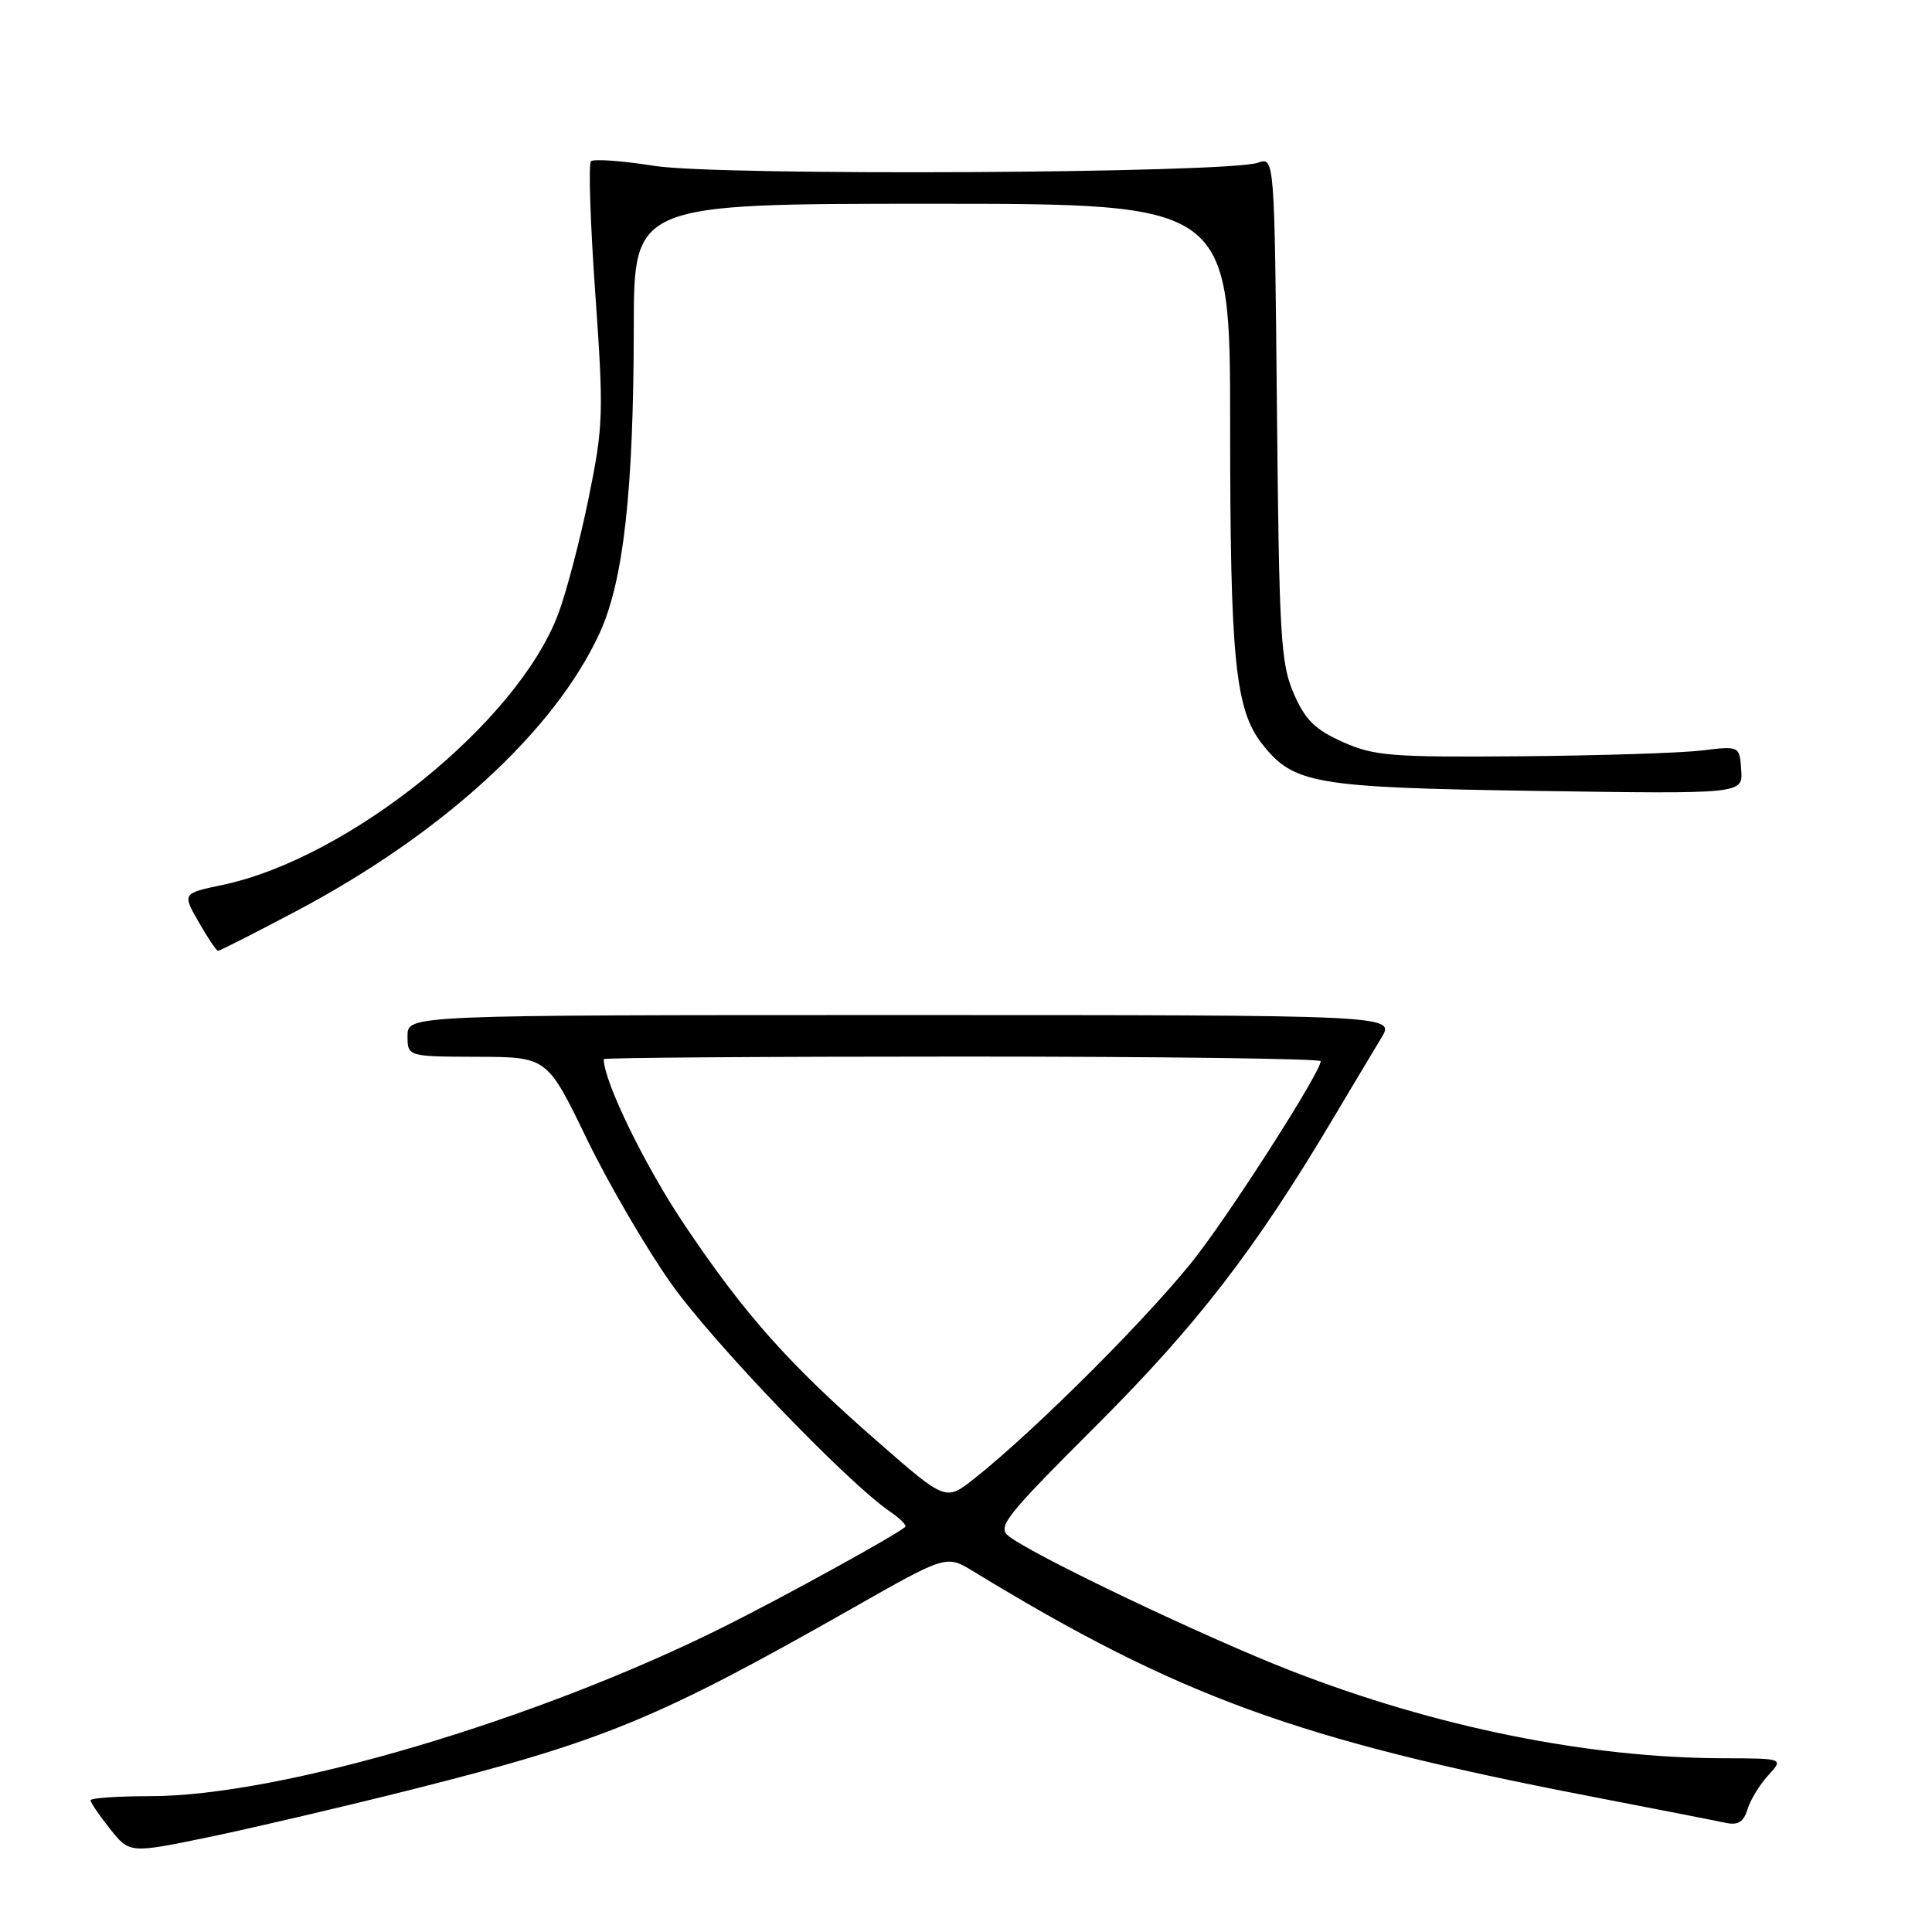 <?xml version="1.0" encoding="UTF-8" standalone="no"?>
<!DOCTYPE svg PUBLIC "-//W3C//DTD SVG 1.1//EN" "http://www.w3.org/Graphics/SVG/1.1/DTD/svg11.dtd" >
<svg xmlns="http://www.w3.org/2000/svg" xmlns:xlink="http://www.w3.org/1999/xlink" version="1.1" viewBox="0 0 256 256">
 <g >
 <path fill="currentColor"
d=" M 54.66 237.10 C 80.02 230.70 87.06 227.80 112.95 213.10 C 125.39 206.03 125.39 206.03 128.95 208.20 C 156.08 224.75 171.93 230.53 210.50 237.98 C 219.30 239.68 227.48 241.28 228.68 241.54 C 230.30 241.88 231.04 241.42 231.55 239.75 C 231.92 238.51 233.16 236.49 234.29 235.25 C 236.35 233.00 236.35 233.00 228.42 232.98 C 210.43 232.94 190.17 228.84 171.00 221.36 C 159.65 216.94 137.19 206.23 133.71 203.59 C 132.08 202.34 133.05 201.10 145.30 188.86 C 158.57 175.60 166.26 165.64 176.47 148.50 C 179.09 144.10 182.05 139.15 183.05 137.50 C 184.85 134.50 184.85 134.50 119.43 134.50 C 54.00 134.50 54.00 134.50 54.00 137.25 C 54.00 140.00 54.00 140.00 63.25 140.03 C 72.50 140.06 72.50 140.06 77.75 150.90 C 80.64 156.87 85.71 165.55 89.01 170.19 C 94.58 178.02 112.34 196.50 117.94 200.30 C 119.28 201.21 120.18 202.12 119.94 202.33 C 118.59 203.48 104.20 211.41 96.09 215.47 C 71.22 227.92 37.14 238.00 19.93 238.00 C 15.57 238.00 12.00 238.25 12.00 238.55 C 12.00 238.86 13.17 240.57 14.59 242.35 C 17.18 245.60 17.18 245.60 27.84 243.39 C 33.70 242.17 45.77 239.34 54.66 237.10 Z  M 39.21 120.75 C 58.64 110.48 73.52 96.84 79.47 83.85 C 82.63 76.94 83.96 64.98 83.98 43.25 C 84.00 27.00 84.00 27.00 123.50 27.00 C 163.00 27.00 163.00 27.00 163.00 56.45 C 163.00 87.35 163.67 94.04 167.24 98.58 C 171.42 103.89 174.14 104.36 203.72 104.80 C 230.94 105.21 230.94 105.21 230.72 102.02 C 230.50 98.84 230.50 98.84 225.50 99.44 C 222.75 99.78 211.95 100.12 201.50 100.21 C 184.28 100.35 182.07 100.17 177.91 98.31 C 174.23 96.66 172.94 95.38 171.42 91.88 C 169.70 87.92 169.49 84.29 169.20 54.15 C 168.88 20.80 168.88 20.80 166.69 21.56 C 162.60 22.97 95.19 23.33 86.71 21.98 C 82.42 21.30 78.64 21.03 78.30 21.37 C 77.96 21.71 78.22 29.60 78.88 38.90 C 80.00 54.76 79.95 56.44 78.01 65.93 C 76.88 71.50 75.06 78.43 73.98 81.32 C 68.60 95.70 46.23 113.75 29.43 117.27 C 24.16 118.38 24.16 118.38 26.33 122.18 C 27.52 124.27 28.68 125.99 28.89 125.99 C 29.10 126.00 33.75 123.64 39.21 120.75 Z  M 116.41 191.13 C 104.55 180.78 98.76 174.29 90.72 162.33 C 85.47 154.52 80.00 143.30 80.00 140.34 C 80.00 140.15 101.38 140.00 127.50 140.00 C 153.62 140.00 175.00 140.28 175.00 140.61 C 175.00 141.97 164.33 158.76 158.86 166.03 C 153.35 173.34 137.46 189.30 129.10 195.92 C 125.32 198.91 125.32 198.91 116.41 191.13 Z "/>
</g>
</svg>